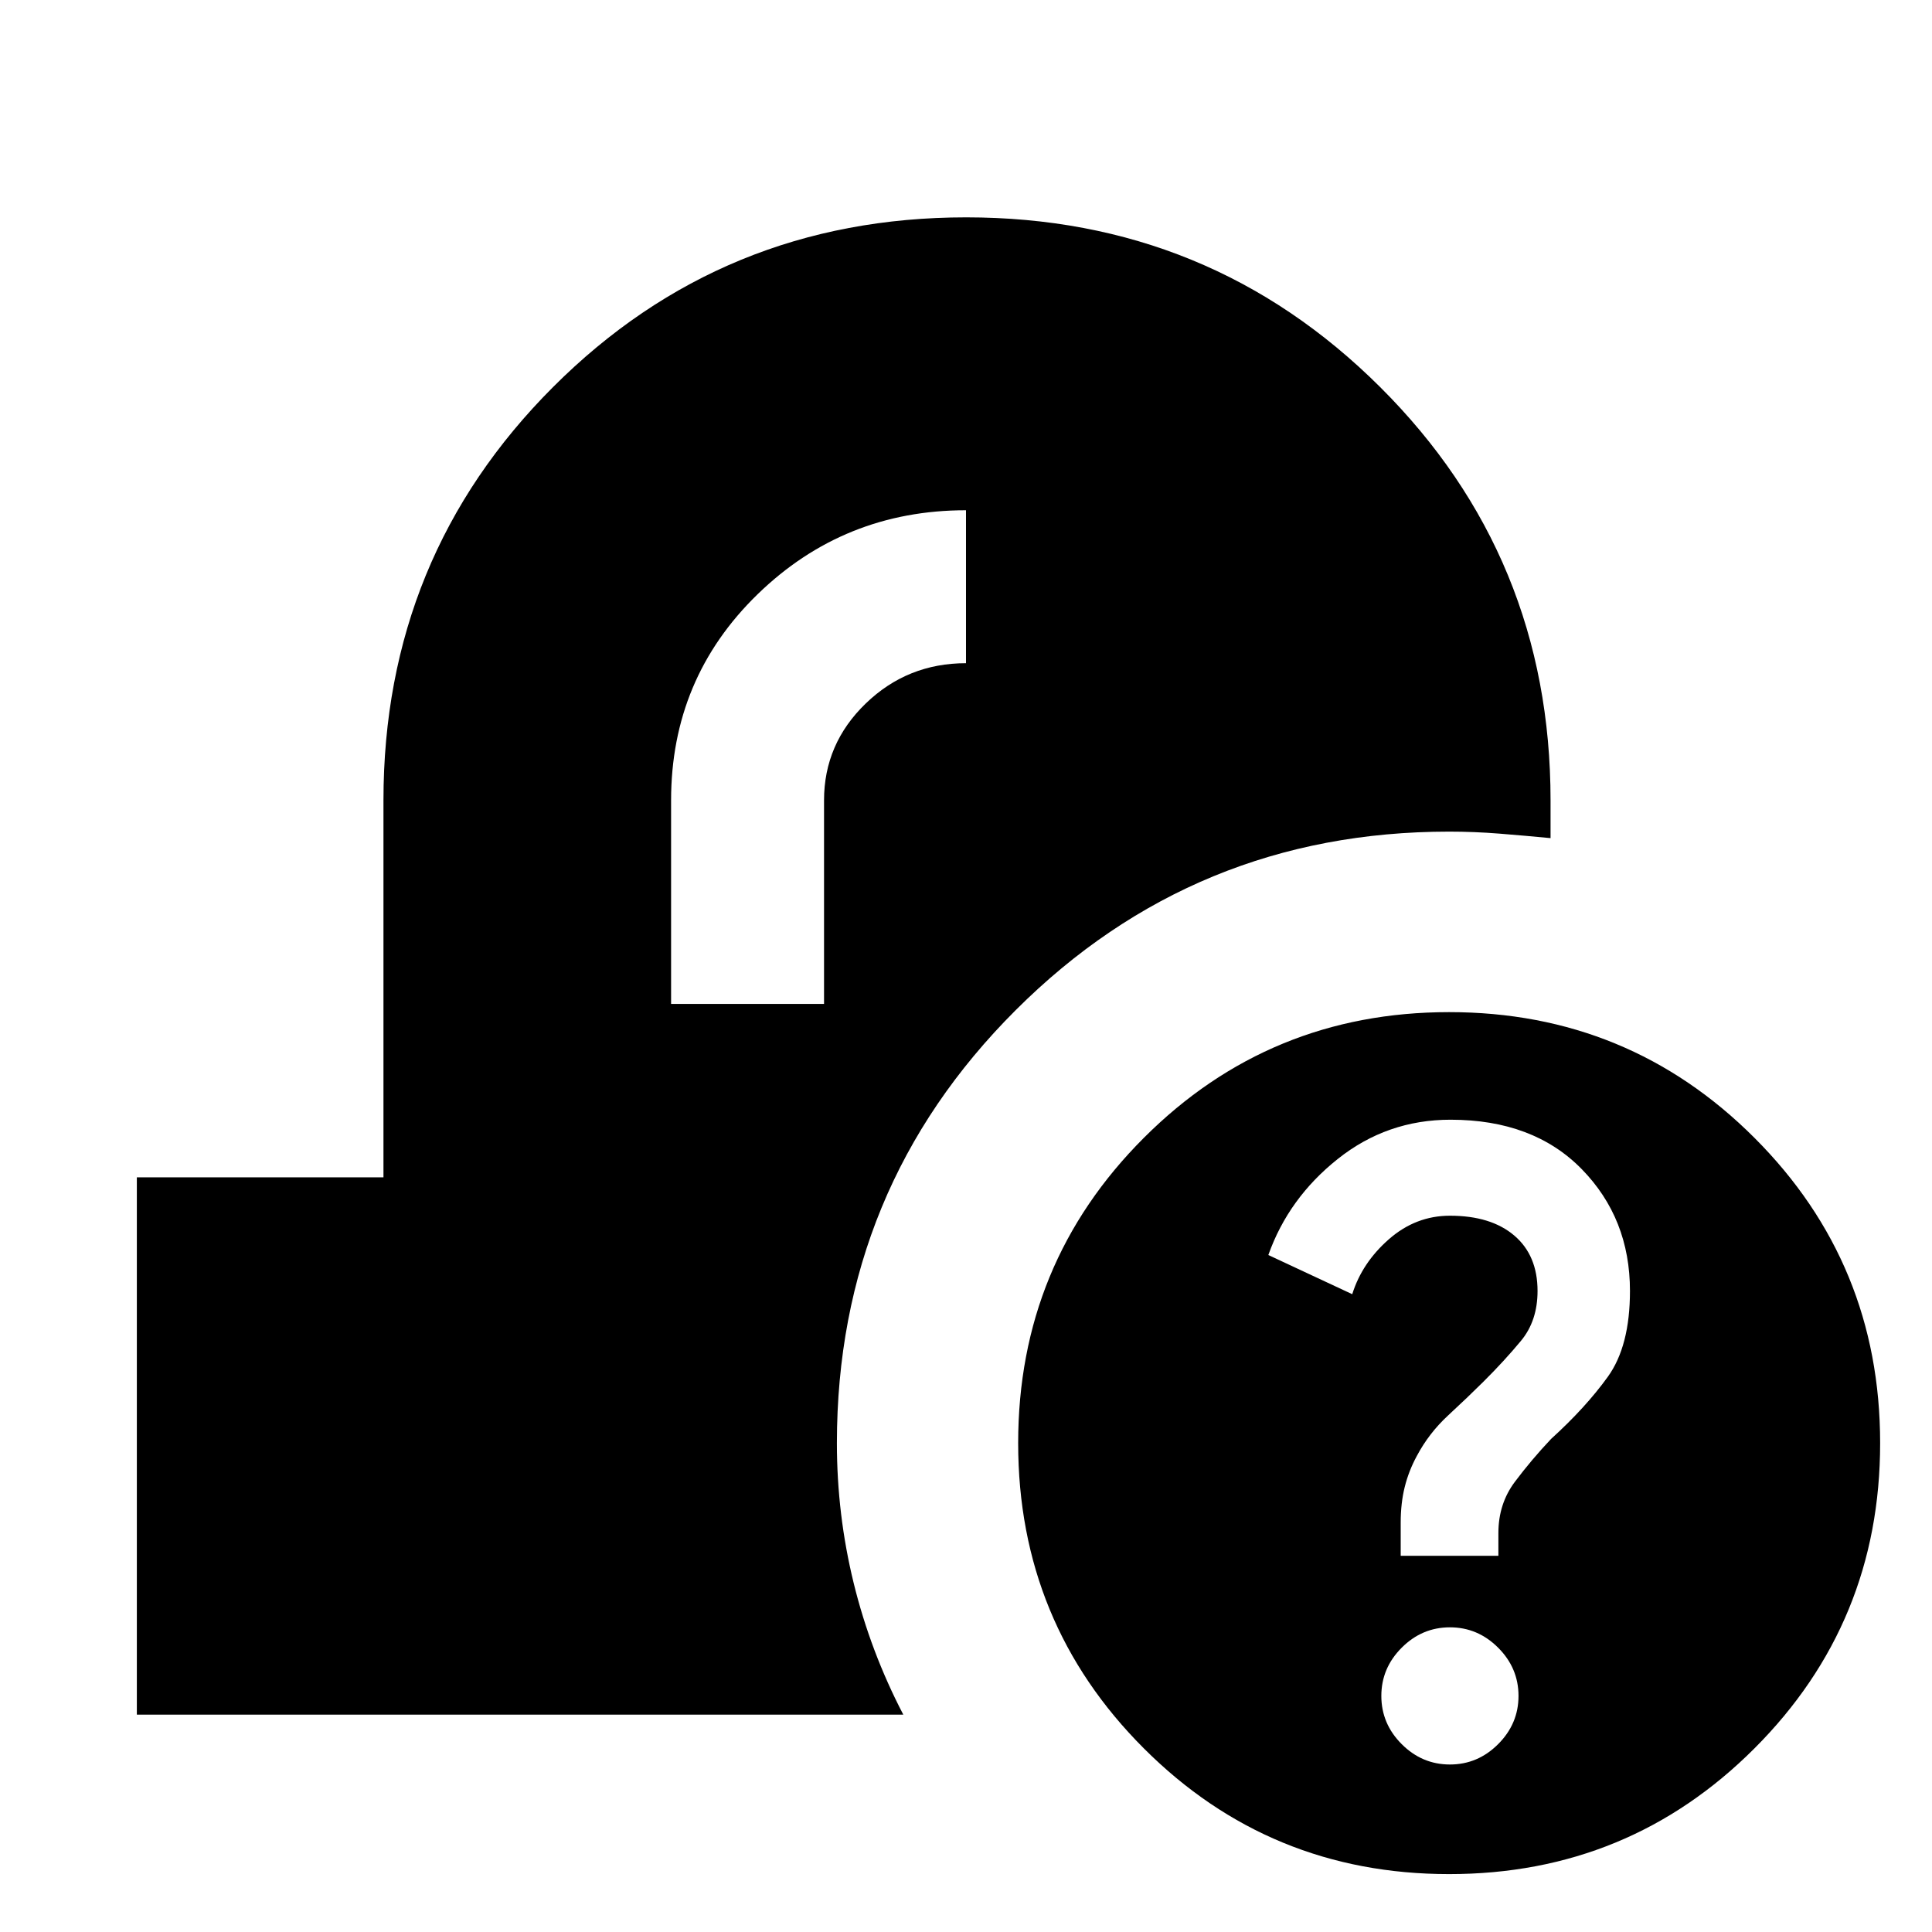 <svg xmlns="http://www.w3.org/2000/svg" height="24" viewBox="0 -960 960 960" width="24"><path d="M720.08-28.77q-89.24 0-151.7-62.46-62.46-62.46-62.46-151.69 0-89.24 62.46-151.7 62.46-62.46 151.7-62.46 89.23 0 151.69 62.46 62.46 62.46 62.46 151.7 0 89.23-62.46 151.69-62.46 62.46-151.69 62.46Zm.38-54.46q13.85 0 23.96-10.12 10.12-10.11 10.12-23.96 0-13.84-10.12-23.96-10.11-10.12-23.96-10.12-13.85 0-23.96 10.12-10.12 10.12-10.12 23.96 0 13.85 10.12 23.96 10.11 10.12 23.96 10.12ZM696-186.92h48.54v-11.32q0-14.53 8.19-25.45 8.19-10.93 18.01-21.33 17.18-15.6 28.18-30.87 11-15.26 11-42.64 0-36.09-24.02-60.59-24.01-24.5-65.14-24.5-31.53 0-56.03 19.5t-34.5 47.73l41.69 19.47q4.86-15.6 18.2-27.3 13.34-11.7 30.34-11.7 20.41 0 31.97 9.85Q764-336.22 764-318.52q0 14.82-8.23 24.76-8.23 9.94-18.69 20.34-7.85 7.8-17.47 16.69-9.61 8.88-15.61 20.22-4 7.36-6 15.39-2 8.04-2 17.67v16.53ZM68-108v-267h122.54v-187.31q0-121.05 84.28-205.37Q359.1-852 480.09-852q120.99 0 205.68 84.32 84.69 84.32 84.69 205.37v18.77q-12.85-1.23-25.38-2.23-12.54-1-25-1-126.51 0-215.37 88.69-88.86 88.7-88.86 215.16 0 35.5 8.34 69.55 8.35 34.06 24.66 65.37H68Zm265.46-353.15h76v-101.16q0-28.11 20.72-48.13 20.72-20.02 49.82-20.02v-76q-60.61 0-103.58 41.77-42.96 41.77-42.96 102.38v101.16Z"/></svg>